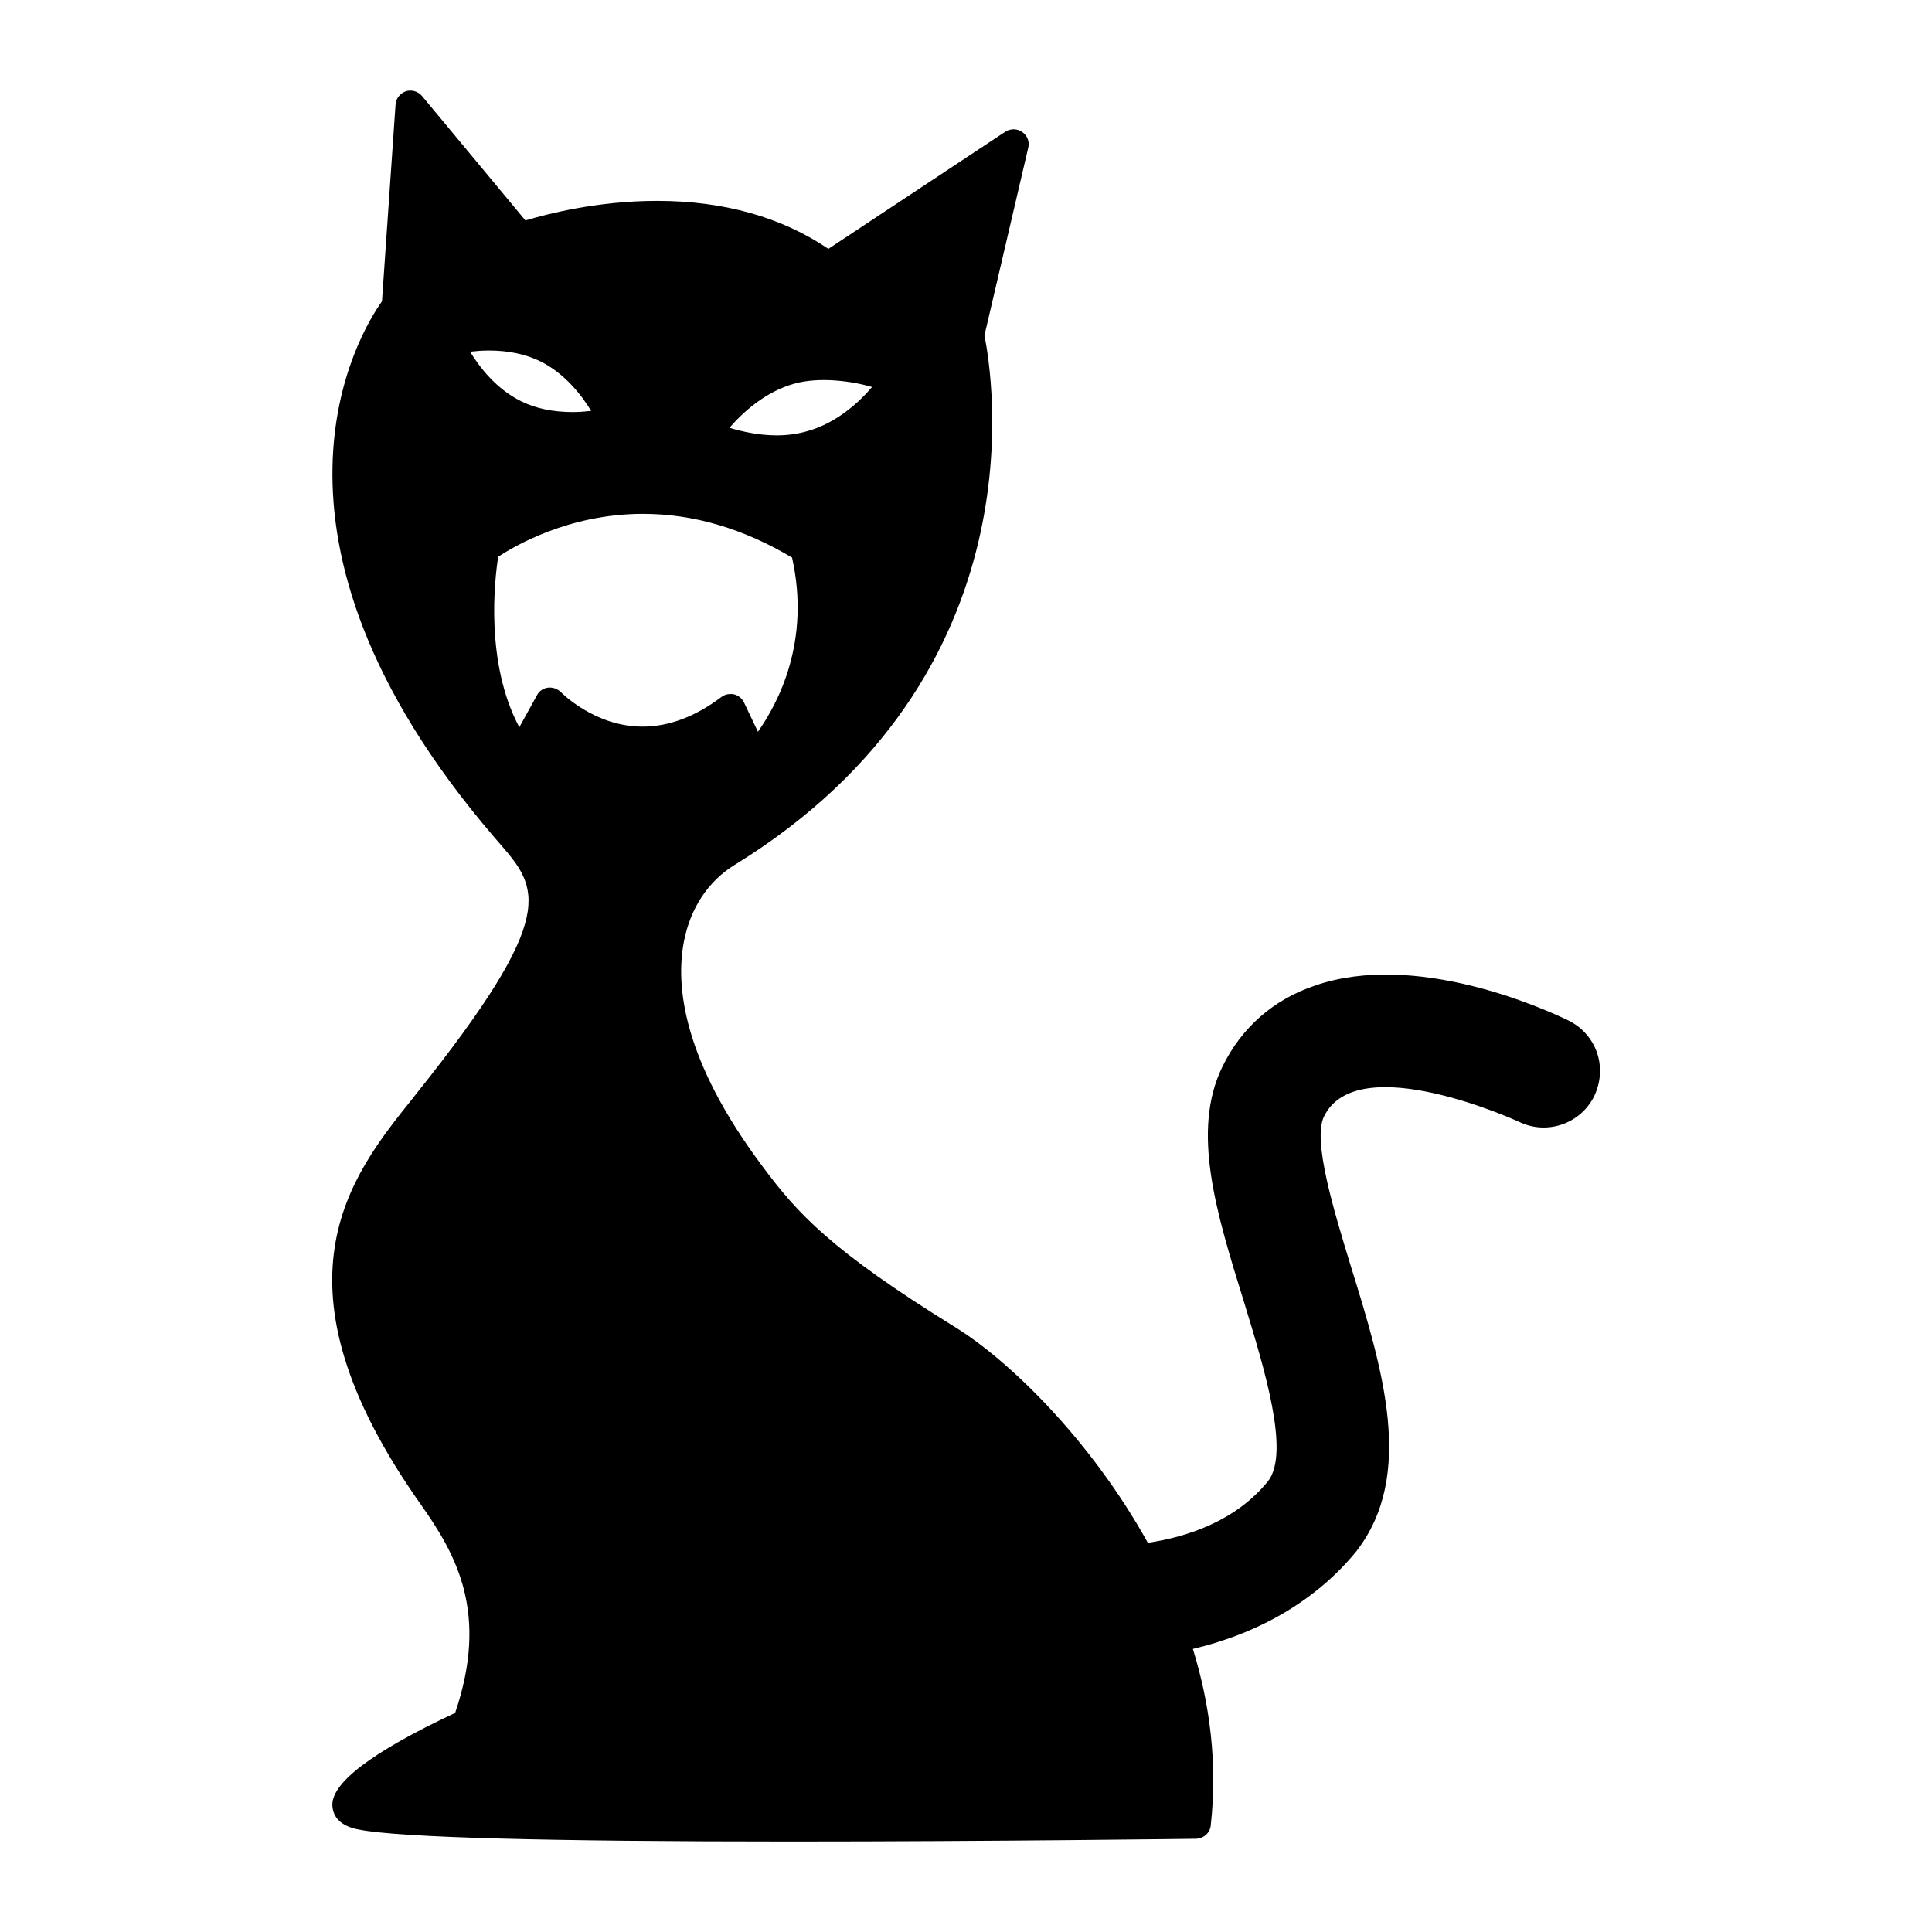 <?xml version="1.0" encoding="UTF-8"?>
<svg width="128pt" height="128pt" version="1.1" viewBox="0 0 128 128" xmlns="http://www.w3.org/2000/svg">
 <path d="m105.8 69.723c-0.34-0.941-1.004-1.68-1.902-2.121-1.621-0.781-10.105-4.621-16.789-2.301-2.738 0.922-4.863 2.781-6.125 5.379-2.078 4.262-0.398 9.68 1.422 15.539 1.363 4.461 3.082 10.02 1.602 11.918-2.184 2.68-5.422 3.699-7.961 4.078-3.844-6.941-9.305-12.137-12.688-14.238-8.383-5.18-10.527-7.602-12.824-10.68-5.32-7.098-5.785-12.02-5.223-14.918 0.422-2.199 1.602-4 3.363-5.078 20.453-12.598 17.047-32.598 16.547-35.078l2.902-12.438c0.102-0.398-0.062-0.801-0.398-1.039-0.34-0.238-0.781-0.238-1.121-0.02l-11.723 7.762c-3.102-2.102-6.926-3.18-11.348-3.18-3.981 0-7.324 0.879-8.723 1.297l-6.844-8.238c-0.262-0.32-0.703-0.441-1.082-0.32-0.379 0.141-0.66 0.48-0.68 0.898l-0.898 13.02c-1.48 2.078-9.723 15.457 7.383 35.438l0.363 0.422c2.641 3.039 4.078 4.699-5.504 16.68l-0.219 0.281c-4.141 5.16-9.801 12.238 0.543 26.879 2.379 3.359 4.523 7.219 2.281 13.82-5.586 2.617-8.324 4.719-8.125 6.238 0.059 0.559 0.422 1.262 1.797 1.5 2.738 0.52 12.348 0.781 28.555 0.781 13.445 0 26.73-0.18 26.855-0.18 0.52-0.02 0.941-0.398 0.98-0.898 0.457-4.102-0.059-8.039-1.184-11.68 4.465-1.059 8.207-3.262 10.824-6.461 3.922-5.059 1.762-12.059-0.398-19.02-1.059-3.481-2.523-8.219-1.738-9.797 2.219-4.539 12.805 0.297 12.926 0.359 1.859 0.898 4.078 0.121 4.981-1.719 0.434-0.926 0.496-1.945 0.172-2.887zm-66.633-42.5c-0.359 0.039-0.762 0.078-1.219 0.078-1.301 0-2.461-0.238-3.422-0.719-1.641-0.801-2.762-2.262-3.383-3.281 0.359-0.039 0.781-0.078 1.238-0.078 1.301 0 2.441 0.238 3.422 0.719 1.629 0.805 2.746 2.266 3.363 3.281zm-6.16 9.66c1.043-0.68 4.664-2.84 9.586-2.84 3.363 0 6.66 0.98 9.883 2.898 1.242 5.559-0.922 9.641-2.262 11.539l-0.922-1.941c-0.125-0.262-0.363-0.461-0.66-0.539-0.078-0.02-0.16-0.02-0.238-0.02-0.223 0-0.422 0.059-0.602 0.199-1.723 1.301-3.481 1.961-5.223 1.961-3.184 0-5.383-2.262-5.402-2.281-0.219-0.219-0.543-0.34-0.863-0.301-0.32 0.039-0.602 0.238-0.738 0.52l-1.16 2.102c-2.277-4.254-1.637-9.797-1.398-11.297zm20.488-8.32c-0.621 0.18-1.301 0.281-2.023 0.281-1.223 0-2.34-0.262-3.141-0.5 0.84-0.98 2.34-2.379 4.285-2.922 1.684-0.48 3.898-0.16 5.16 0.219-0.836 0.984-2.336 2.383-4.281 2.922z"/>
</svg>
